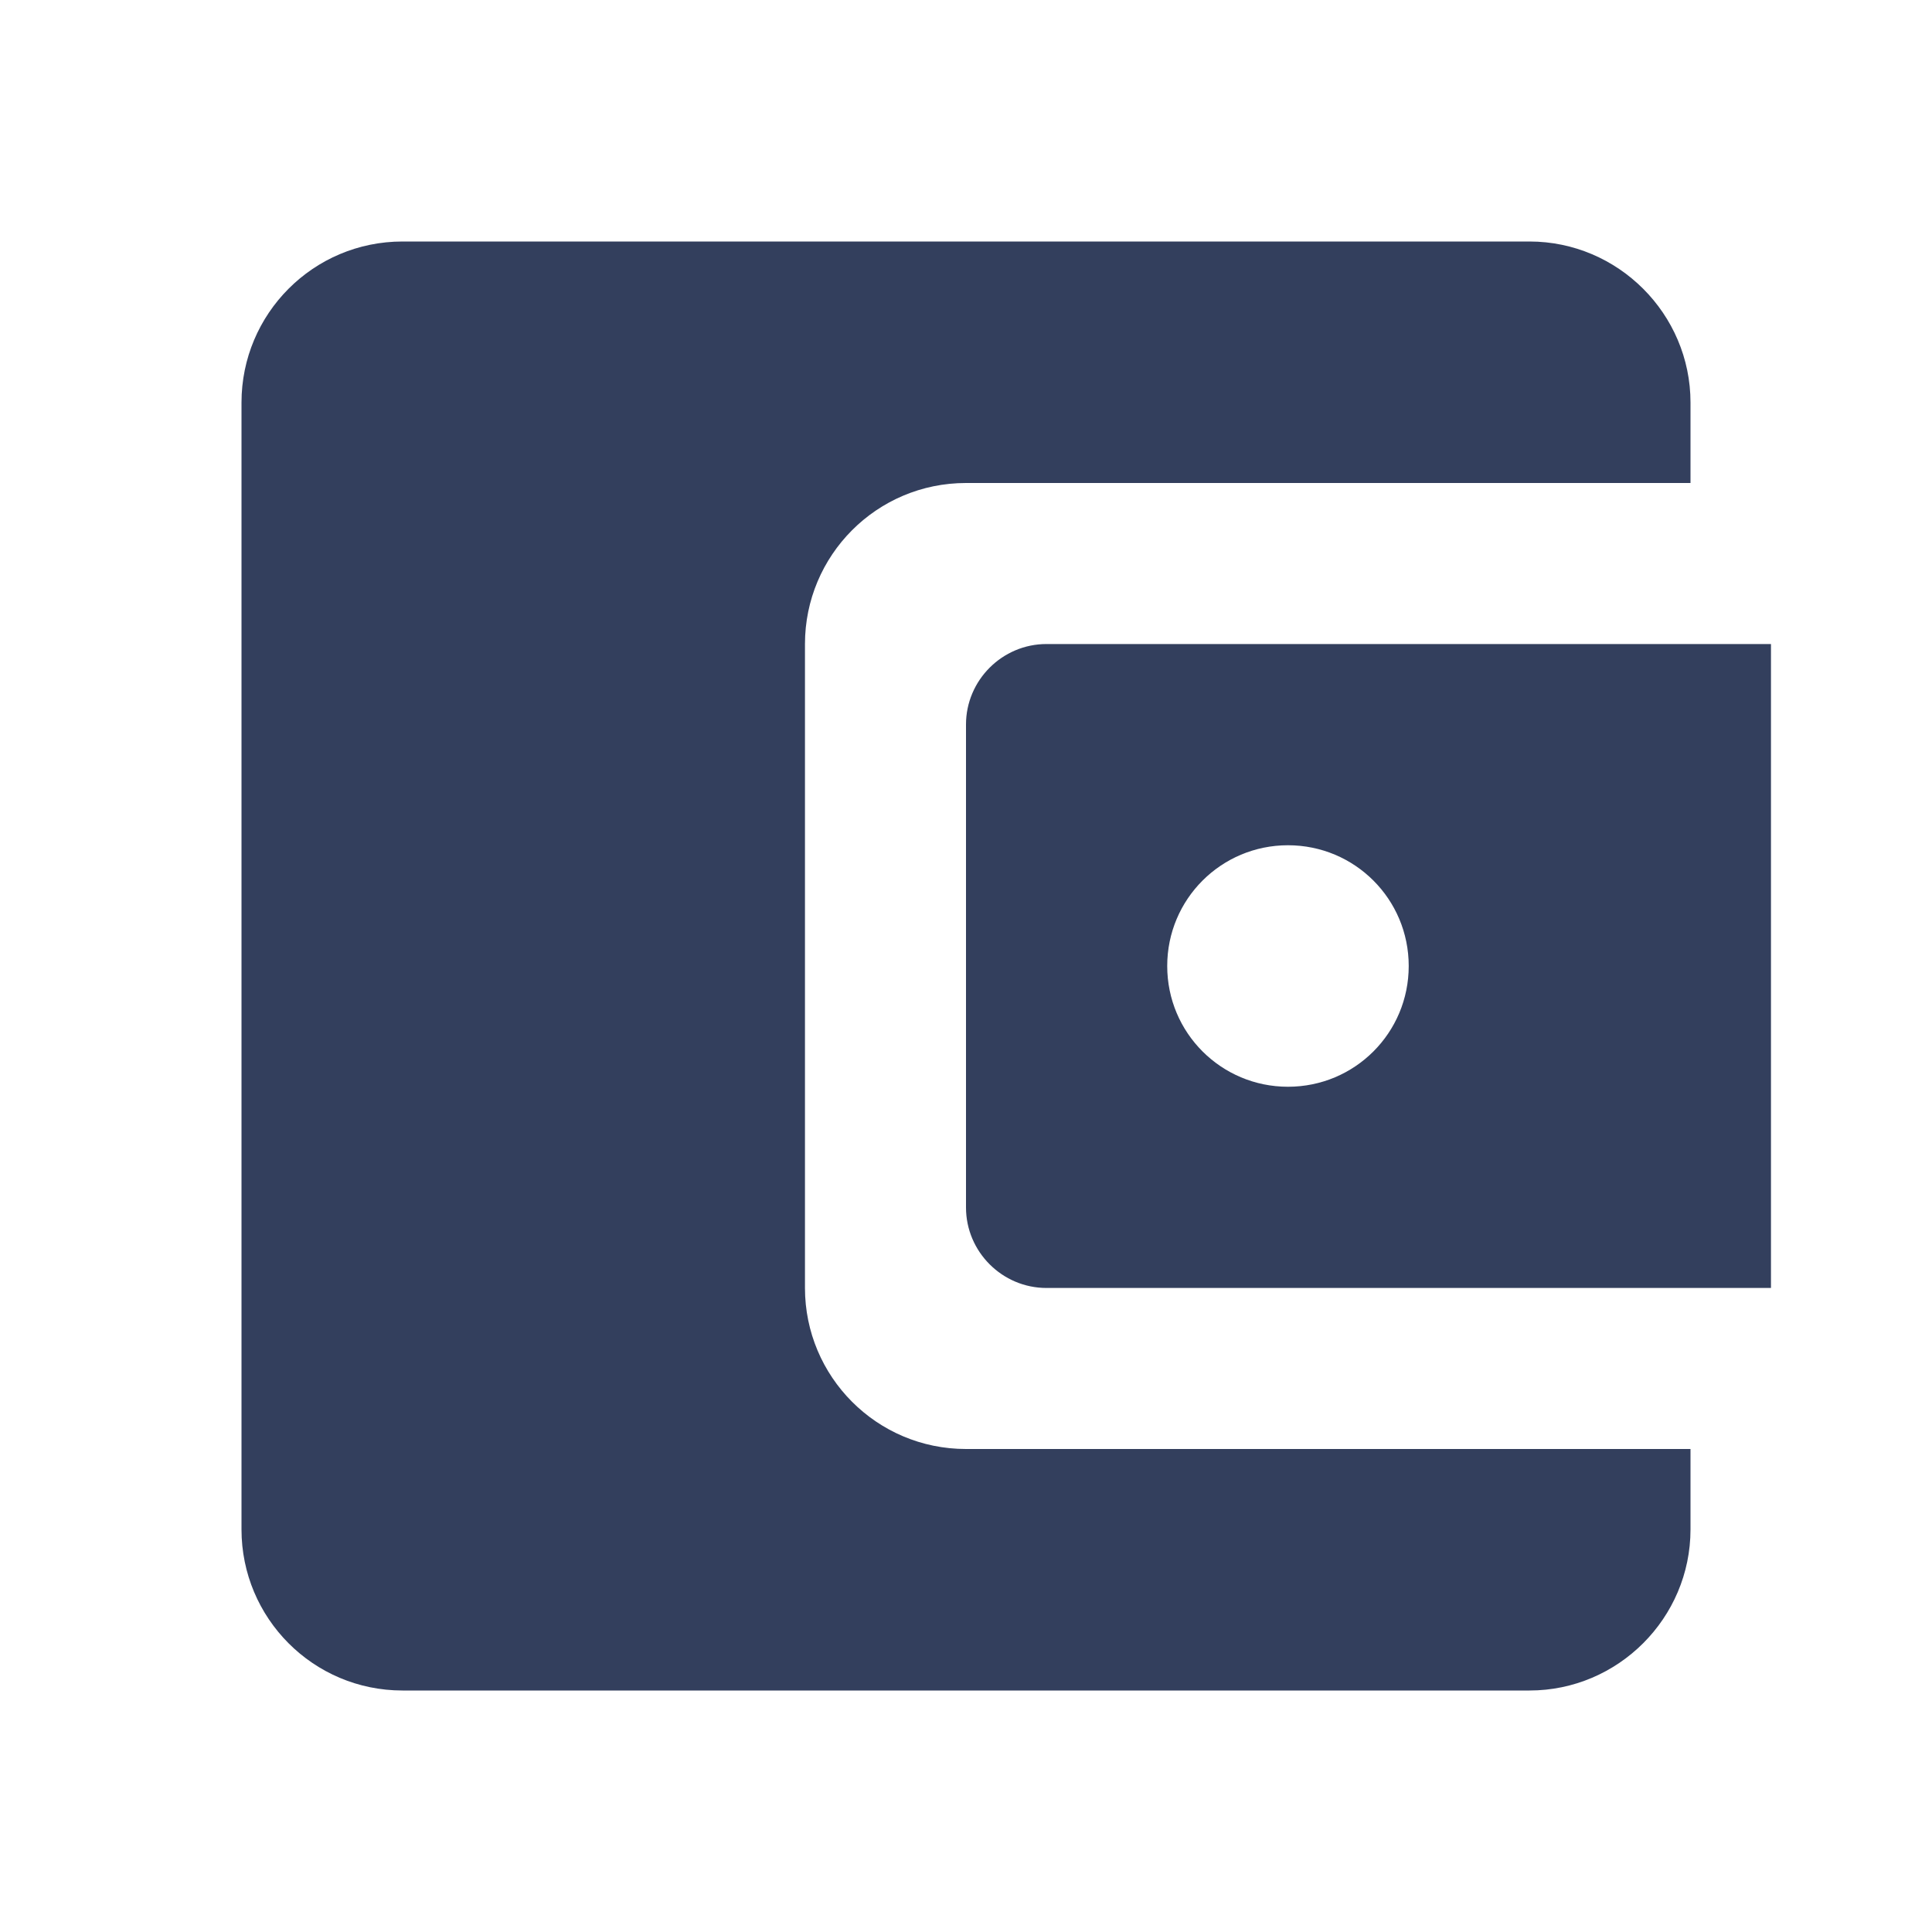 <svg width="20" height="20" viewBox="0 0 20 20" fill="none" xmlns="http://www.w3.org/2000/svg">
<path fill-rule="evenodd" clip-rule="evenodd" d="M8.333 13.333V6.667C8.333 5.75 9.075 5 10 5H17.5V4.167C17.5 3.25 16.75 2.5 15.833 2.5H4.167C3.242 2.5 2.5 3.25 2.5 4.167V15.833C2.5 16.75 3.242 17.5 4.167 17.5H15.833C16.75 17.5 17.5 16.75 17.5 15.833V15H10C9.075 15 8.333 14.25 8.333 13.333ZM10.833 6.667C10.375 6.667 10 7.042 10 7.5V12.5C10 12.958 10.375 13.333 10.833 13.333H18.333V6.667H10.833ZM13.333 11.25C12.642 11.25 12.083 10.692 12.083 10C12.083 9.308 12.642 8.75 13.333 8.75C14.025 8.75 14.583 9.308 14.583 10C14.583 10.692 14.025 11.25 13.333 11.25Z" fill="#333F5D"/>
</svg>
